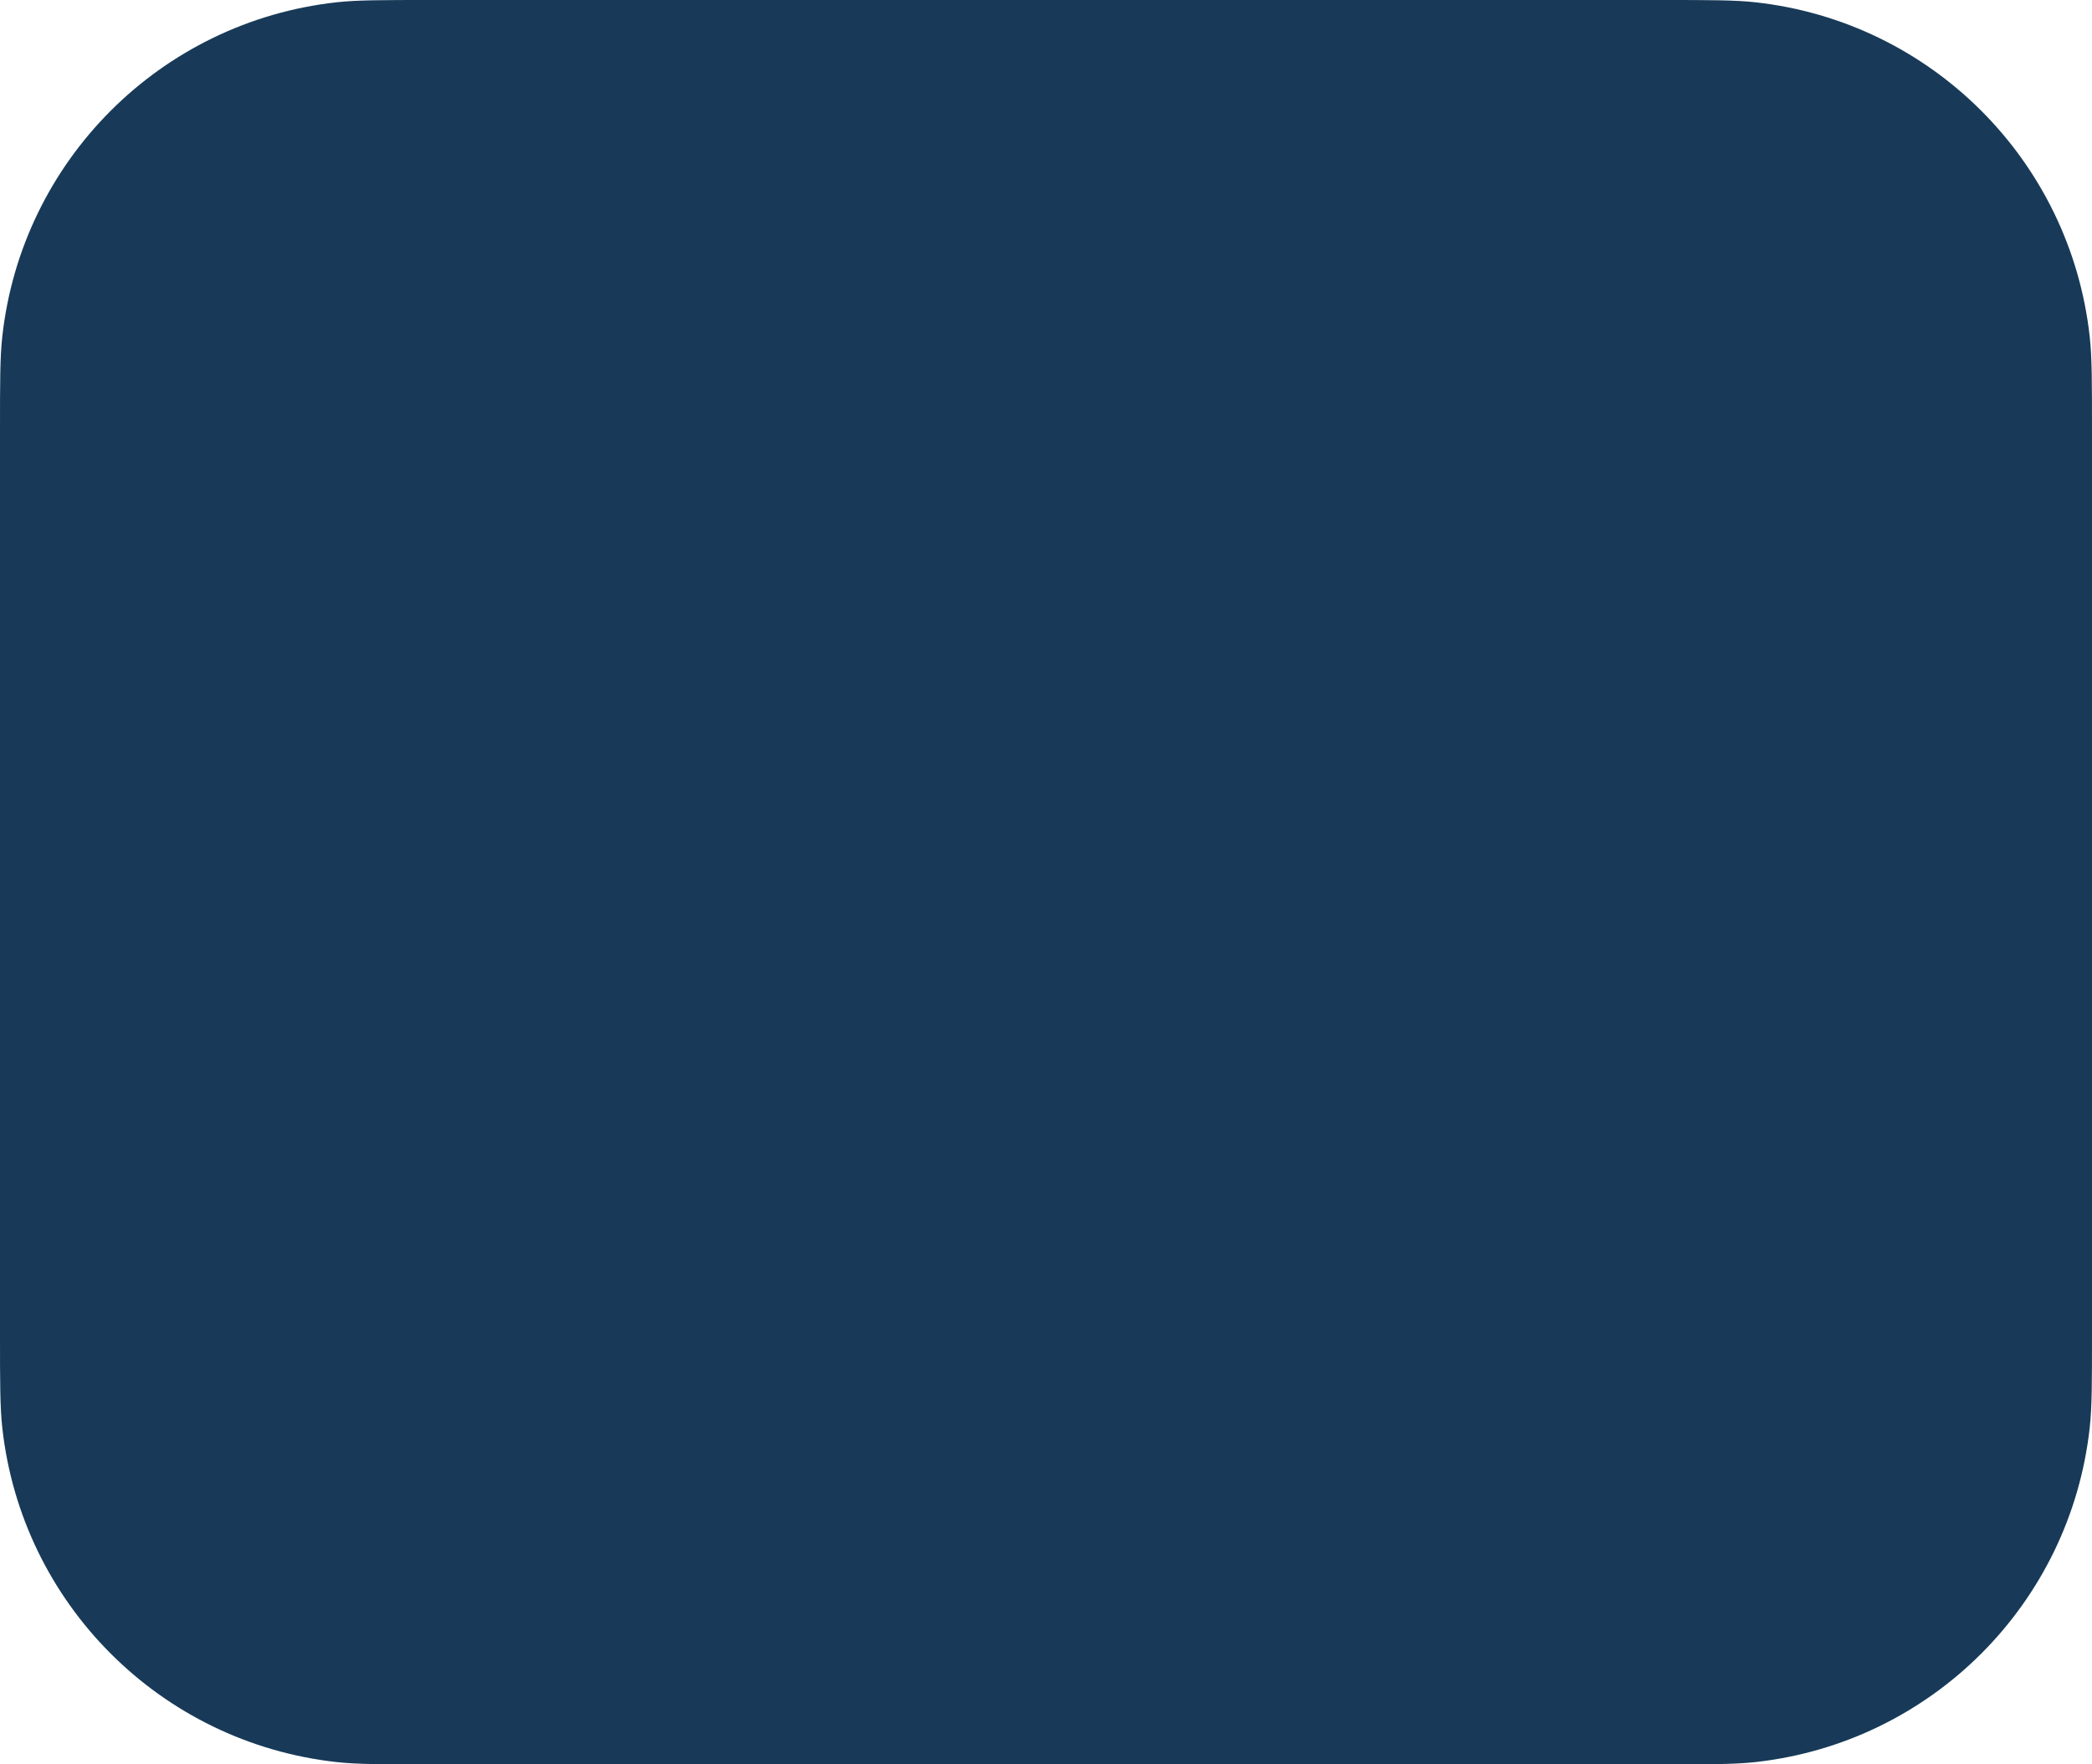 <svg width="249" height="210" fill="none" xmlns="http://www.w3.org/2000/svg"><path d="M0 51.3c0-5.851 0-8.776.272-11.238C2.584 19.119 19.119 2.584 40.062.272 42.524 0 45.449 0 51.3 0h146.4c5.851 0 8.776 0 11.238.272 20.943 2.312 37.478 18.847 39.79 39.79.272 2.462.272 5.387.272 11.238v107.4c0 5.851 0 8.776-.272 11.238-2.312 20.943-18.847 37.478-39.79 39.79-2.462.272-5.387.272-11.238.272H51.3c-5.851 0-8.776 0-11.238-.272-20.943-2.312-37.478-18.847-39.79-39.79C0 167.476 0 164.551 0 158.7V51.3Z" fill="#183A58"/></svg>